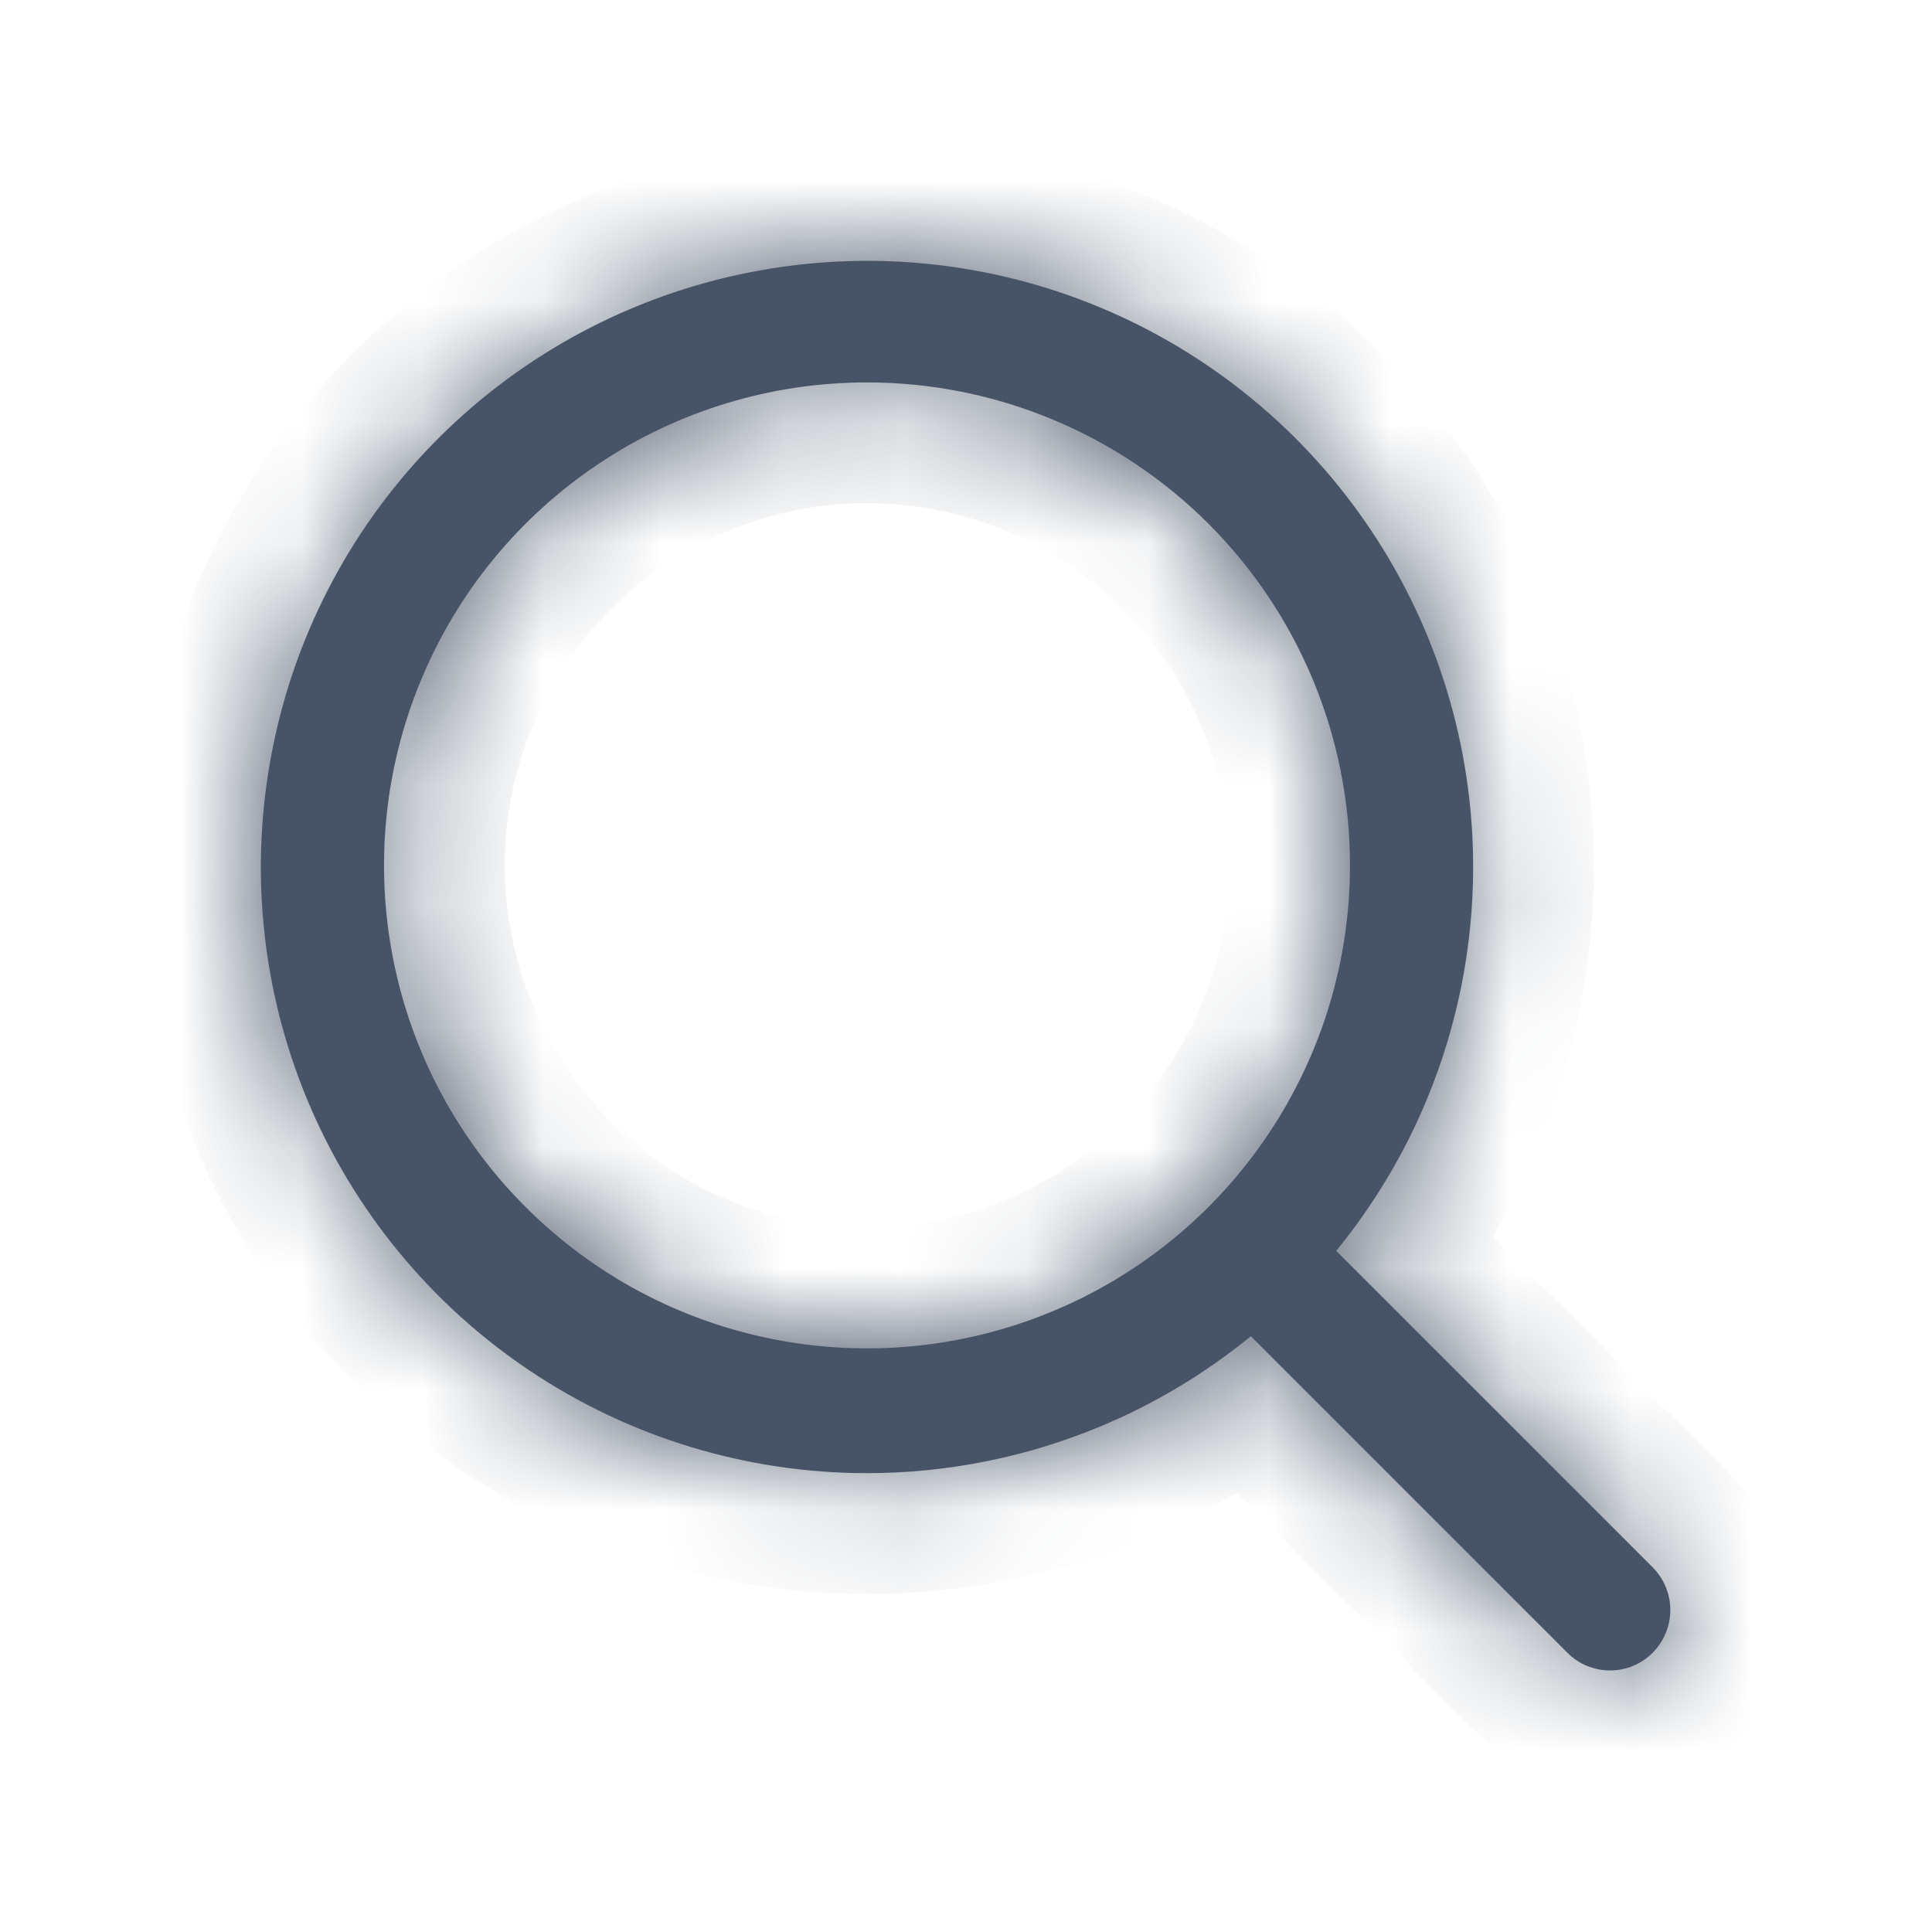 <svg class="w-4 h-4" width="16" height="16" viewBox="0 0 16 16" fill="none" xmlns="http://www.w3.org/2000/svg">
<mask id="path-1-inside-1_3836_3948" fill="white">
<path fill-rule="evenodd" clip-rule="evenodd" d="M4.391 11.354C5.217 11.906 6.187 12.2 7.18 12.2C7.839 12.2 8.492 12.07 9.101 11.818C9.556 11.63 9.979 11.376 10.359 11.066L12.98 13.687C13.026 13.733 13.081 13.771 13.142 13.796C13.203 13.821 13.268 13.834 13.334 13.834C13.399 13.834 13.464 13.821 13.525 13.796C13.586 13.771 13.641 13.733 13.687 13.687C13.78 13.593 13.833 13.466 13.833 13.334C13.833 13.201 13.78 13.074 13.687 12.98L11.066 10.359C11.376 9.979 11.63 9.556 11.818 9.101C12.07 8.492 12.2 7.839 12.2 7.18C12.2 6.187 11.906 5.217 11.354 4.391C10.803 3.566 10.018 2.922 9.101 2.542C8.184 2.162 7.175 2.063 6.201 2.257C5.227 2.45 4.333 2.928 3.63 3.63C2.928 4.333 2.45 5.227 2.257 6.201C2.063 7.175 2.162 8.184 2.542 9.101C2.922 10.018 3.566 10.803 4.391 11.354ZM4.958 3.841C5.616 3.401 6.389 3.167 7.18 3.167C8.241 3.167 9.258 3.588 10.009 4.338C10.759 5.089 11.18 6.106 11.18 7.167C11.18 7.958 10.946 8.731 10.506 9.389C10.066 10.047 9.442 10.56 8.711 10.862C7.98 11.165 7.176 11.244 6.4 11.09C5.624 10.936 4.911 10.555 4.352 9.995C3.792 9.436 3.411 8.723 3.257 7.947C3.103 7.171 3.182 6.367 3.485 5.636C3.787 4.905 4.3 4.28 4.958 3.841Z"/>
</mask>
<path fill-rule="evenodd" clip-rule="evenodd" d="M4.391 11.354C5.217 11.906 6.187 12.2 7.18 12.2C7.839 12.2 8.492 12.07 9.101 11.818C9.556 11.63 9.979 11.376 10.359 11.066L12.98 13.687C13.026 13.733 13.081 13.771 13.142 13.796C13.203 13.821 13.268 13.834 13.334 13.834C13.399 13.834 13.464 13.821 13.525 13.796C13.586 13.771 13.641 13.733 13.687 13.687C13.78 13.593 13.833 13.466 13.833 13.334C13.833 13.201 13.78 13.074 13.687 12.98L11.066 10.359C11.376 9.979 11.63 9.556 11.818 9.101C12.07 8.492 12.2 7.839 12.2 7.18C12.2 6.187 11.906 5.217 11.354 4.391C10.803 3.566 10.018 2.922 9.101 2.542C8.184 2.162 7.175 2.063 6.201 2.257C5.227 2.45 4.333 2.928 3.63 3.63C2.928 4.333 2.45 5.227 2.257 6.201C2.063 7.175 2.162 8.184 2.542 9.101C2.922 10.018 3.566 10.803 4.391 11.354ZM4.958 3.841C5.616 3.401 6.389 3.167 7.18 3.167C8.241 3.167 9.258 3.588 10.009 4.338C10.759 5.089 11.18 6.106 11.18 7.167C11.18 7.958 10.946 8.731 10.506 9.389C10.066 10.047 9.442 10.56 8.711 10.862C7.98 11.165 7.176 11.244 6.4 11.09C5.624 10.936 4.911 10.555 4.352 9.995C3.792 9.436 3.411 8.723 3.257 7.947C3.103 7.171 3.182 6.367 3.485 5.636C3.787 4.905 4.3 4.28 4.958 3.841Z" fill="#475467"/>
<path d="M4.391 11.354L4.947 10.523H4.947L4.391 11.354ZM9.101 11.818L8.719 10.894L8.719 10.894L9.101 11.818ZM10.359 11.066L11.066 10.358L10.426 9.719L9.726 10.292L10.359 11.066ZM12.98 13.687L13.692 12.984L13.687 12.98L12.98 13.687ZM13.142 13.796L13.525 12.872L13.525 12.872L13.142 13.796ZM13.334 13.834L13.338 12.833L13.329 12.834L13.334 13.834ZM13.525 13.796L13.142 12.872L13.142 12.872L13.525 13.796ZM13.687 13.687L12.979 12.98L12.975 12.984L13.687 13.687ZM13.687 12.98L14.394 12.274L14.394 12.273L13.687 12.98ZM11.066 10.359L10.292 9.726L9.719 10.426L10.358 11.066L11.066 10.359ZM11.818 9.101L10.894 8.719L10.894 8.719L11.818 9.101ZM11.354 4.391L10.523 4.947V4.947L11.354 4.391ZM9.101 2.542L9.484 1.618V1.618L9.101 2.542ZM6.201 2.257L6.006 1.276L6.201 2.257ZM3.63 3.63L4.338 4.338L3.63 3.63ZM2.257 6.201L1.276 6.006L2.257 6.201ZM2.542 9.101L1.618 9.484H1.618L2.542 9.101ZM4.958 3.841L4.402 3.009L4.958 3.841ZM10.009 4.338L9.301 5.045V5.046L10.009 4.338ZM10.506 9.389L9.675 8.834H9.675L10.506 9.389ZM8.711 10.862L8.328 9.938H8.328L8.711 10.862ZM6.4 11.09L6.205 12.071L6.4 11.09ZM4.352 9.995L3.645 10.702H3.645L4.352 9.995ZM3.257 7.947L2.276 8.142H2.276L3.257 7.947ZM3.485 5.636L2.561 5.253L2.561 5.253L3.485 5.636ZM7.18 11.2C6.385 11.2 5.608 10.964 4.947 10.523L3.836 12.186C4.826 12.847 5.99 13.2 7.18 13.2V11.2ZM8.719 10.894C8.231 11.096 7.708 11.2 7.18 11.2V13.2C7.971 13.2 8.754 13.044 9.484 12.742L8.719 10.894ZM9.726 10.292C9.422 10.54 9.083 10.743 8.719 10.894L9.484 12.742C10.029 12.516 10.537 12.212 10.992 11.839L9.726 10.292ZM13.687 12.98L11.066 10.358L9.652 11.773L12.273 14.394L13.687 12.98ZM13.525 12.872C13.588 12.898 13.644 12.936 13.692 12.984L12.269 14.389C12.408 14.531 12.575 14.643 12.759 14.719L13.525 12.872ZM13.329 12.834C13.396 12.833 13.463 12.846 13.525 12.872L12.759 14.719C12.942 14.796 13.139 14.834 13.338 14.834L13.329 12.834ZM13.142 12.872C13.204 12.846 13.271 12.833 13.338 12.834L13.329 14.834C13.528 14.834 13.725 14.796 13.908 14.719L13.142 12.872ZM12.975 12.984C13.023 12.936 13.079 12.898 13.142 12.872L13.908 14.719C14.092 14.643 14.259 14.531 14.398 14.389L12.975 12.984ZM12.833 13.334C12.833 13.201 12.886 13.074 12.979 12.98L14.394 14.393C14.675 14.112 14.833 13.731 14.833 13.334H12.833ZM12.979 13.687C12.886 13.593 12.833 13.466 12.833 13.334H14.833C14.833 12.936 14.675 12.555 14.394 12.274L12.979 13.687ZM10.358 11.066L12.98 13.687L14.394 12.273L11.773 9.652L10.358 11.066ZM10.894 8.719C10.743 9.083 10.54 9.422 10.292 9.726L11.839 10.992C12.212 10.537 12.516 10.029 12.742 9.484L10.894 8.719ZM11.2 7.18C11.2 7.708 11.096 8.231 10.894 8.719L12.742 9.484C13.044 8.754 13.2 7.971 13.2 7.18H11.2ZM10.523 4.947C10.964 5.608 11.2 6.385 11.2 7.18H13.2C13.2 5.99 12.847 4.826 12.186 3.836L10.523 4.947ZM8.719 3.466C9.453 3.77 10.081 4.286 10.523 4.947L12.186 3.836C11.524 2.846 10.584 2.074 9.484 1.618L8.719 3.466ZM6.396 3.237C7.176 3.082 7.984 3.162 8.719 3.466L9.484 1.618C8.384 1.163 7.173 1.044 6.006 1.276L6.396 3.237ZM4.338 4.338C4.9 3.775 5.616 3.393 6.396 3.237L6.006 1.276C4.838 1.508 3.765 2.081 2.923 2.923L4.338 4.338ZM3.237 6.396C3.393 5.616 3.775 4.9 4.338 4.338L2.923 2.923C2.081 3.765 1.508 4.838 1.276 6.006L3.237 6.396ZM3.466 8.719C3.162 7.984 3.082 7.176 3.237 6.396L1.276 6.006C1.044 7.173 1.163 8.384 1.618 9.484L3.466 8.719ZM4.947 10.523C4.286 10.081 3.77 9.453 3.466 8.719L1.618 9.484C2.074 10.584 2.846 11.524 3.836 12.186L4.947 10.523ZM7.18 2.167C6.191 2.167 5.225 2.46 4.402 3.009L5.513 4.672C6.007 4.343 6.587 4.167 7.18 4.167V2.167ZM10.716 3.631C9.778 2.694 8.506 2.167 7.18 2.167V4.167C7.976 4.167 8.739 4.483 9.301 5.045L10.716 3.631ZM12.18 7.167C12.18 5.841 11.653 4.569 10.716 3.631L9.301 5.046C9.864 5.608 10.18 6.371 10.18 7.167H12.18ZM11.338 9.945C11.887 9.122 12.18 8.156 12.18 7.167H10.18C10.18 7.76 10.004 8.34 9.675 8.834L11.338 9.945ZM9.094 11.786C10.007 11.408 10.788 10.767 11.338 9.945L9.675 8.834C9.345 9.327 8.876 9.711 8.328 9.938L9.094 11.786ZM6.205 12.071C7.175 12.264 8.18 12.165 9.094 11.786L8.328 9.938C7.78 10.165 7.177 10.225 6.595 10.109L6.205 12.071ZM3.645 10.702C4.344 11.402 5.235 11.878 6.205 12.071L6.595 10.109C6.013 9.993 5.478 9.708 5.059 9.288L3.645 10.702ZM2.276 8.142C2.469 9.112 2.945 10.003 3.645 10.702L5.059 9.288C4.639 8.869 4.354 8.334 4.238 7.752L2.276 8.142ZM2.561 5.253C2.182 6.167 2.083 7.172 2.276 8.142L4.238 7.752C4.122 7.17 4.181 6.567 4.409 6.019L2.561 5.253ZM4.402 3.009C3.58 3.559 2.939 4.34 2.561 5.253L4.409 6.019C4.636 5.471 5.02 5.002 5.513 4.672L4.402 3.009Z" fill="#475467" mask="url(#path-1-inside-1_3836_3948)"/>
</svg>
